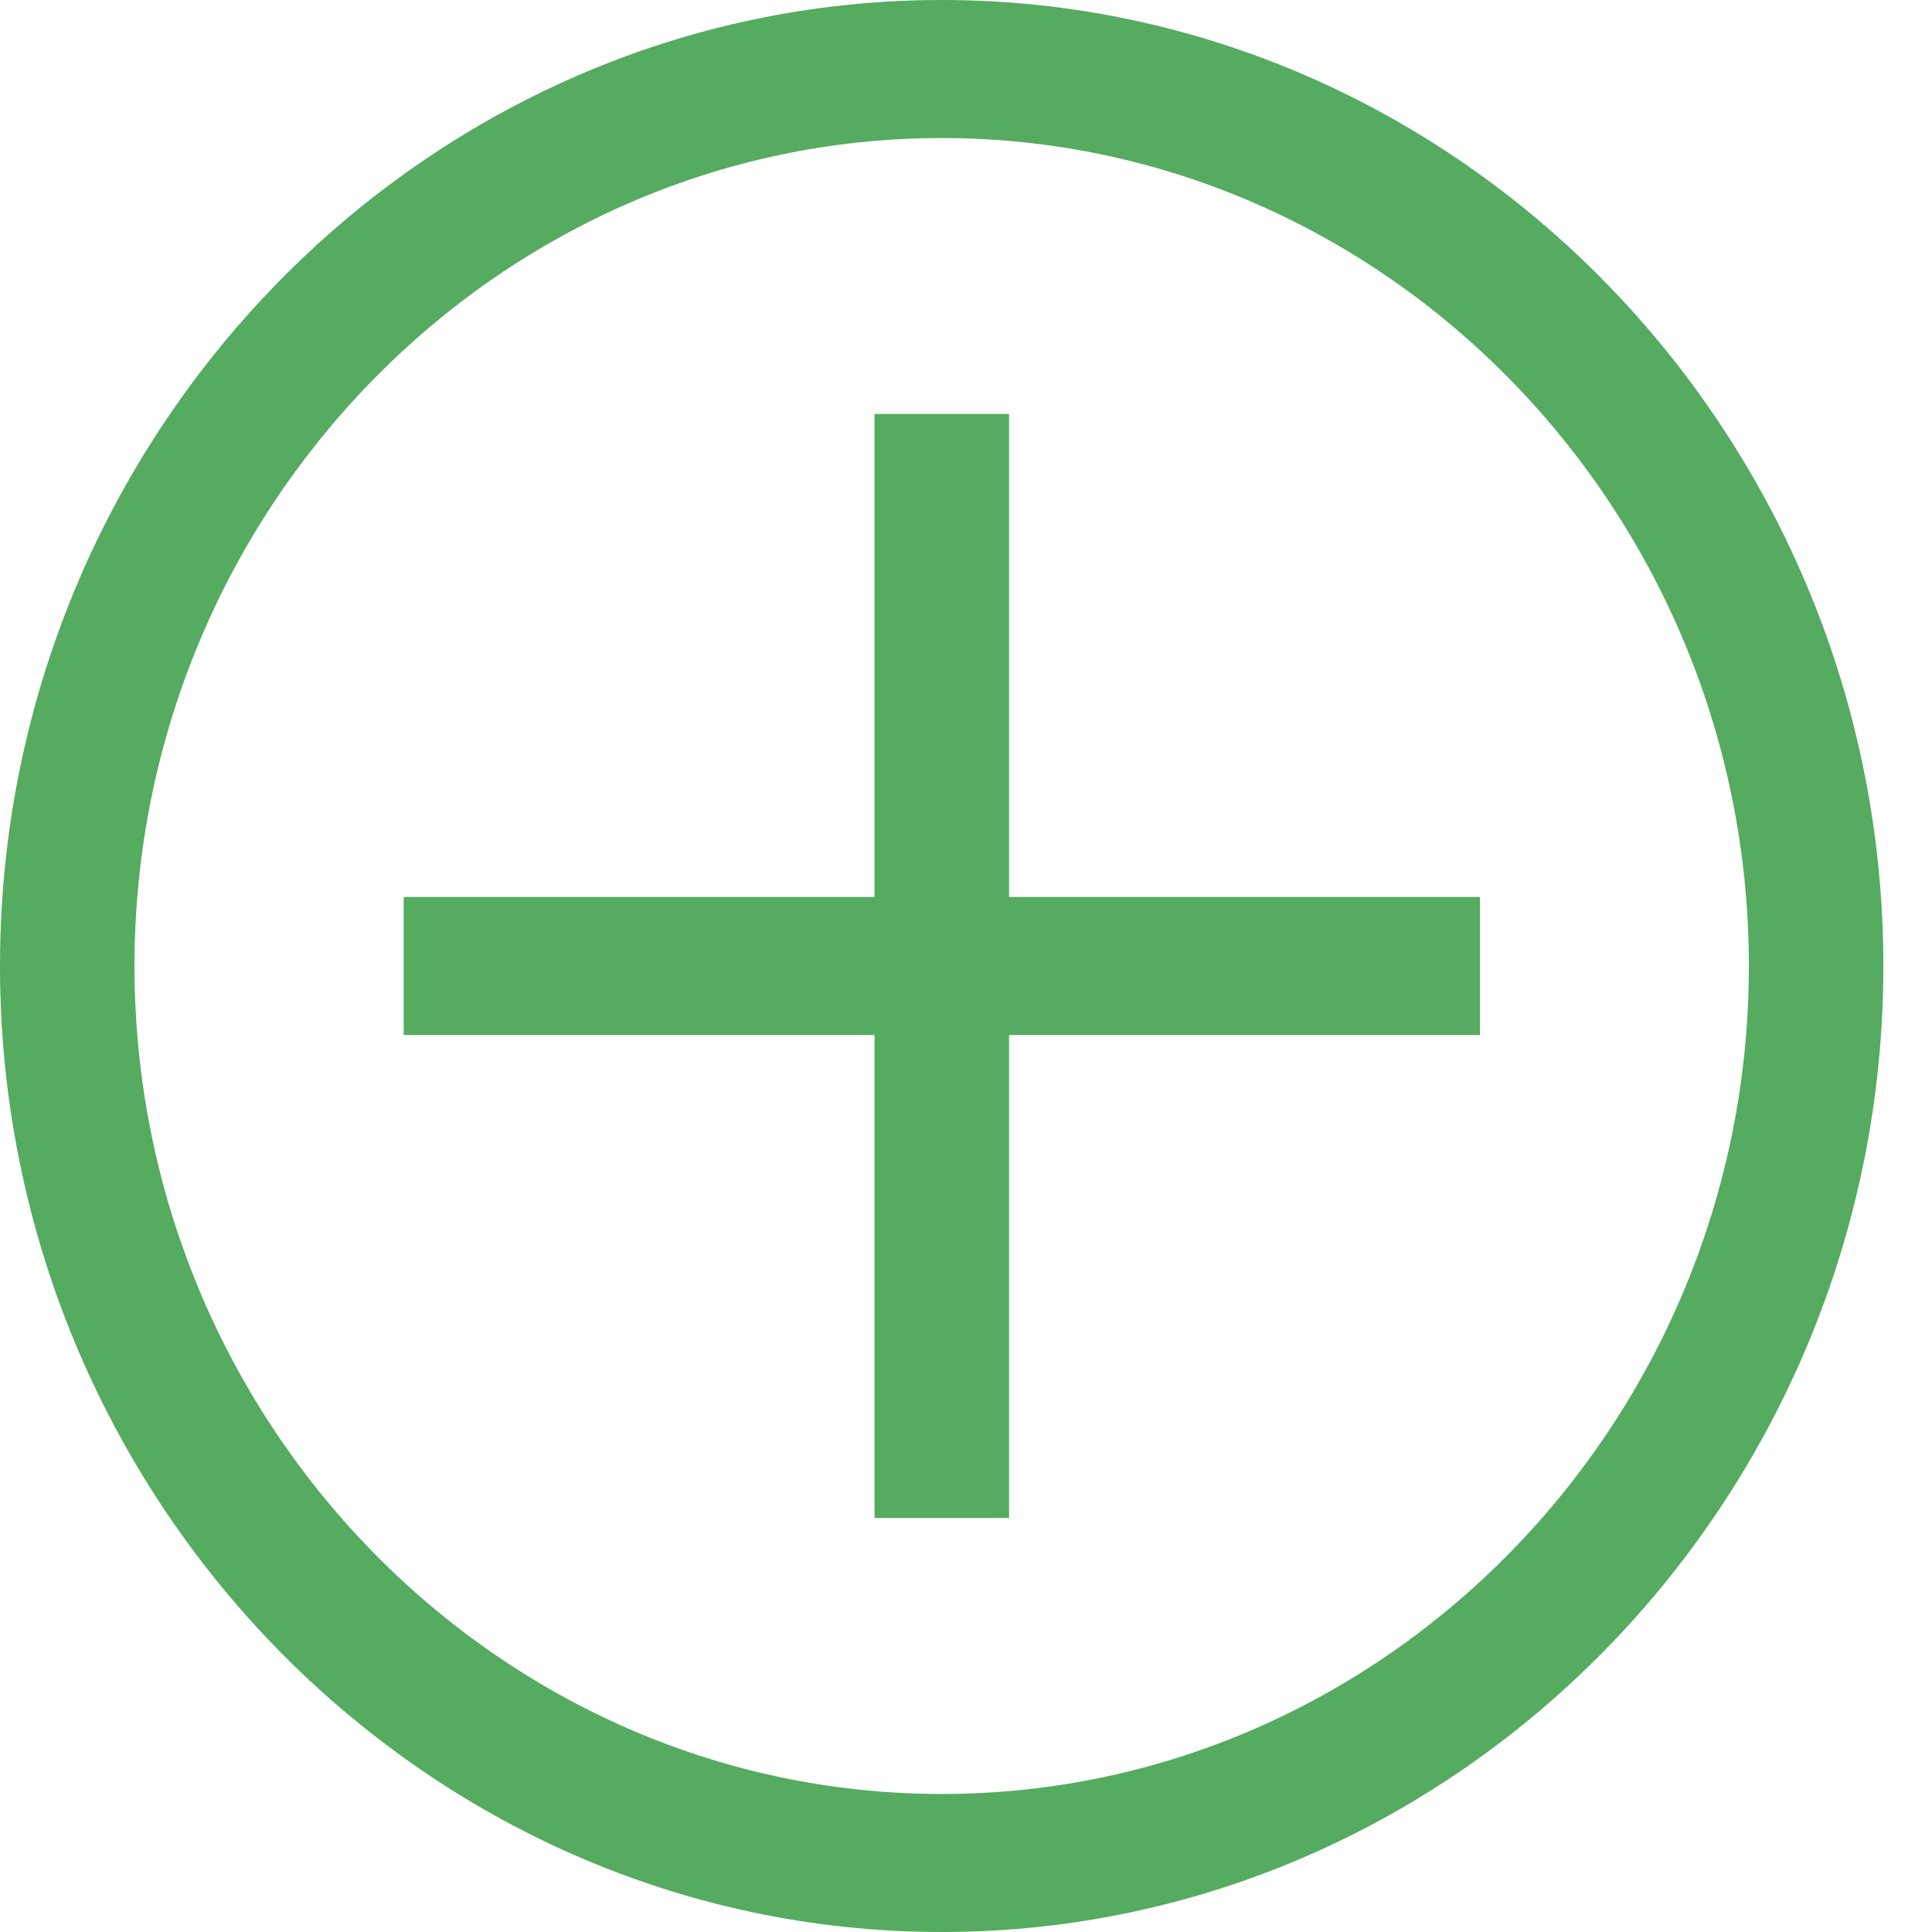 <svg width="18" height="18" viewBox="0 0 18 18" fill="none" xmlns="http://www.w3.org/2000/svg">
<path d="M8.774 1.286C12.91 1.286 16.294 4.757 16.294 9C16.294 13.243 12.91 16.714 8.774 16.714C4.637 16.714 1.253 13.243 1.253 9C1.253 4.757 4.637 1.286 8.774 1.286ZM8.774 0C3.948 0 0 4.05 0 9C0 13.95 3.948 18 8.774 18C13.599 18 17.547 13.95 17.547 9C17.547 4.05 13.599 0 8.774 0Z" fill="#55AB60"/>
<path d="M13.788 8.357H9.401V3.857H8.148V8.357H3.761V9.643H8.148V14.143H9.401V9.643H13.788V8.357Z" fill="#55AB60"/>
</svg>
